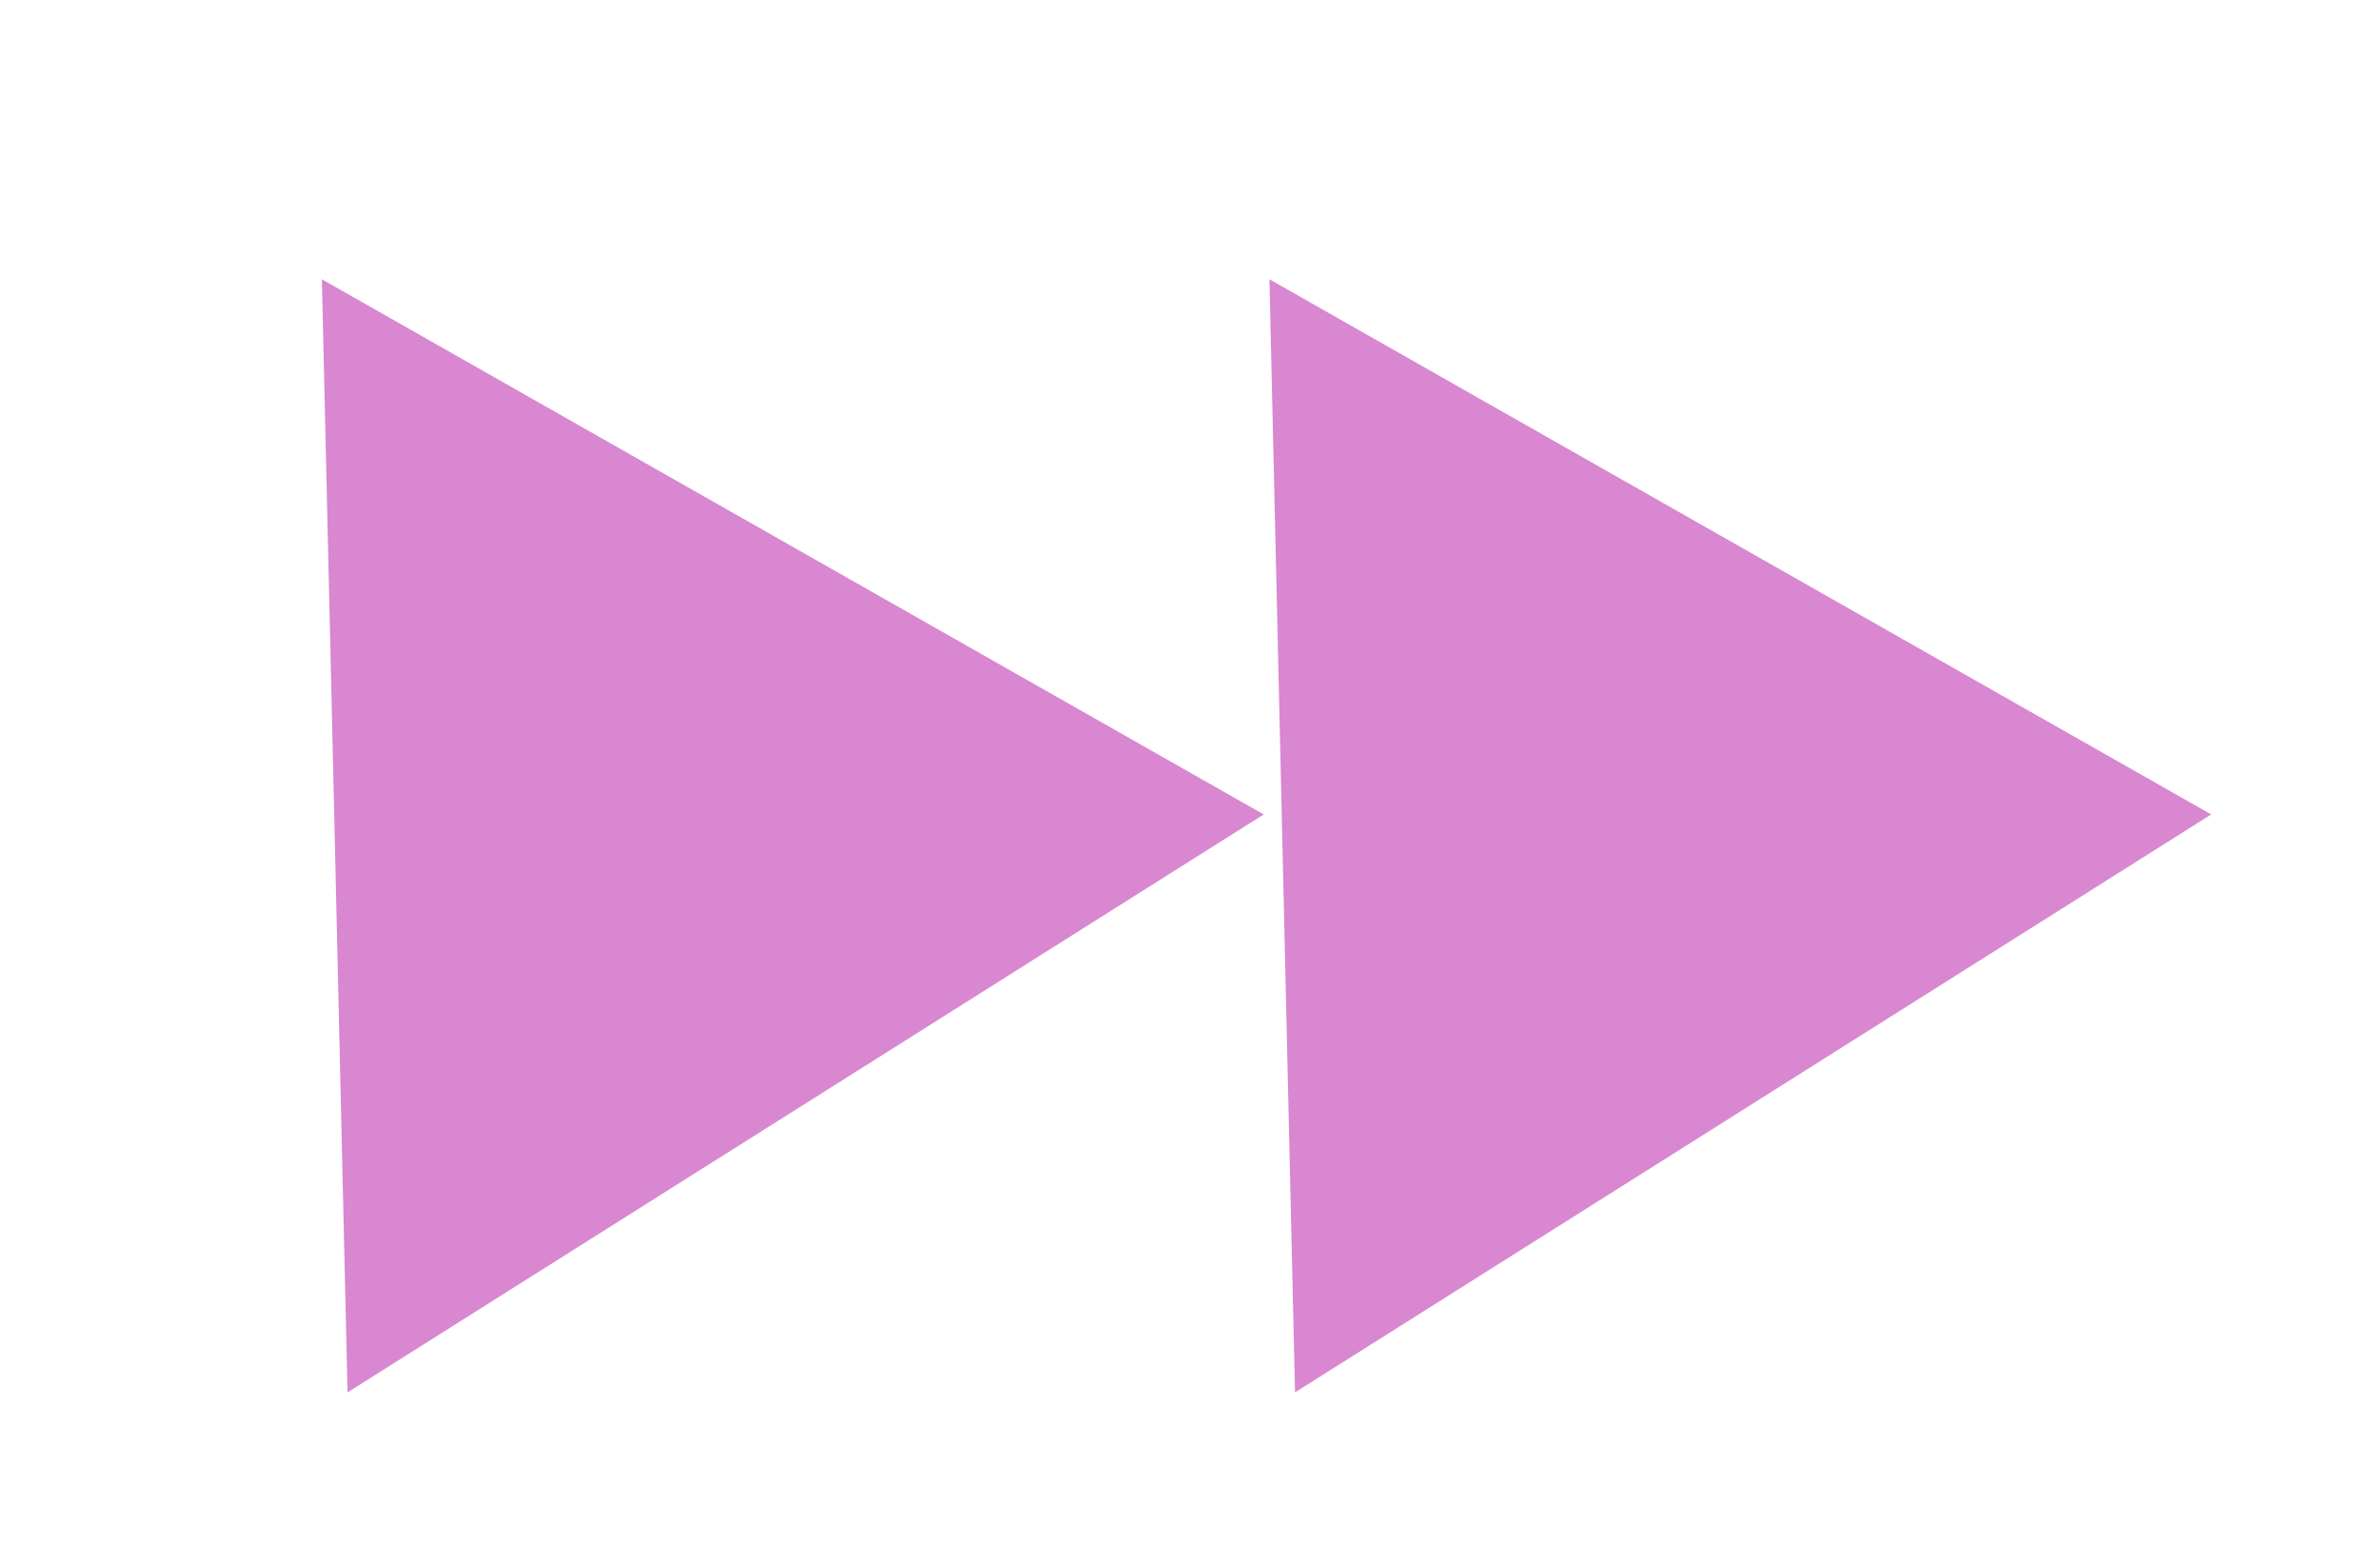 <svg width="38" height="25" viewBox="0 0 38 25" fill="none" xmlns="http://www.w3.org/2000/svg">
<g filter="url(#filter0_d_12_19)">
<path d="M20.177 10.763L5.549 19.991L5.139 2.218L20.177 10.763Z" fill="#D887D0"/>
<path d="M35.305 10.763L20.677 19.991L20.268 2.218L35.305 10.763Z" fill="#D887D0"/>
</g>
<defs>
<filter id="filter0_d_12_19" x="-2.078" y="0.501" width="39.861" height="25.461" filterUnits="userSpaceOnUse" color-interpolation-filters="sRGB">
<feFlood flood-opacity="0" result="BackgroundImageFix"/>
<feColorMatrix in="SourceAlpha" type="matrix" values="0 0 0 0 0 0 0 0 0 0 0 0 0 0 0 0 0 0 127 0" result="hardAlpha"/>
<feOffset dy="2.241"/>
<feGaussianBlur stdDeviation="1.121"/>
<feComposite in2="hardAlpha" operator="out"/>
<feColorMatrix type="matrix" values="0 0 0 0 0 0 0 0 0 0 0 0 0 0 0 0 0 0 0.25 0"/>
<feBlend mode="normal" in2="BackgroundImageFix" result="effect1_dropShadow_12_19"/>
<feBlend mode="normal" in="SourceGraphic" in2="effect1_dropShadow_12_19" result="shape"/>
</filter>
</defs>
</svg>
